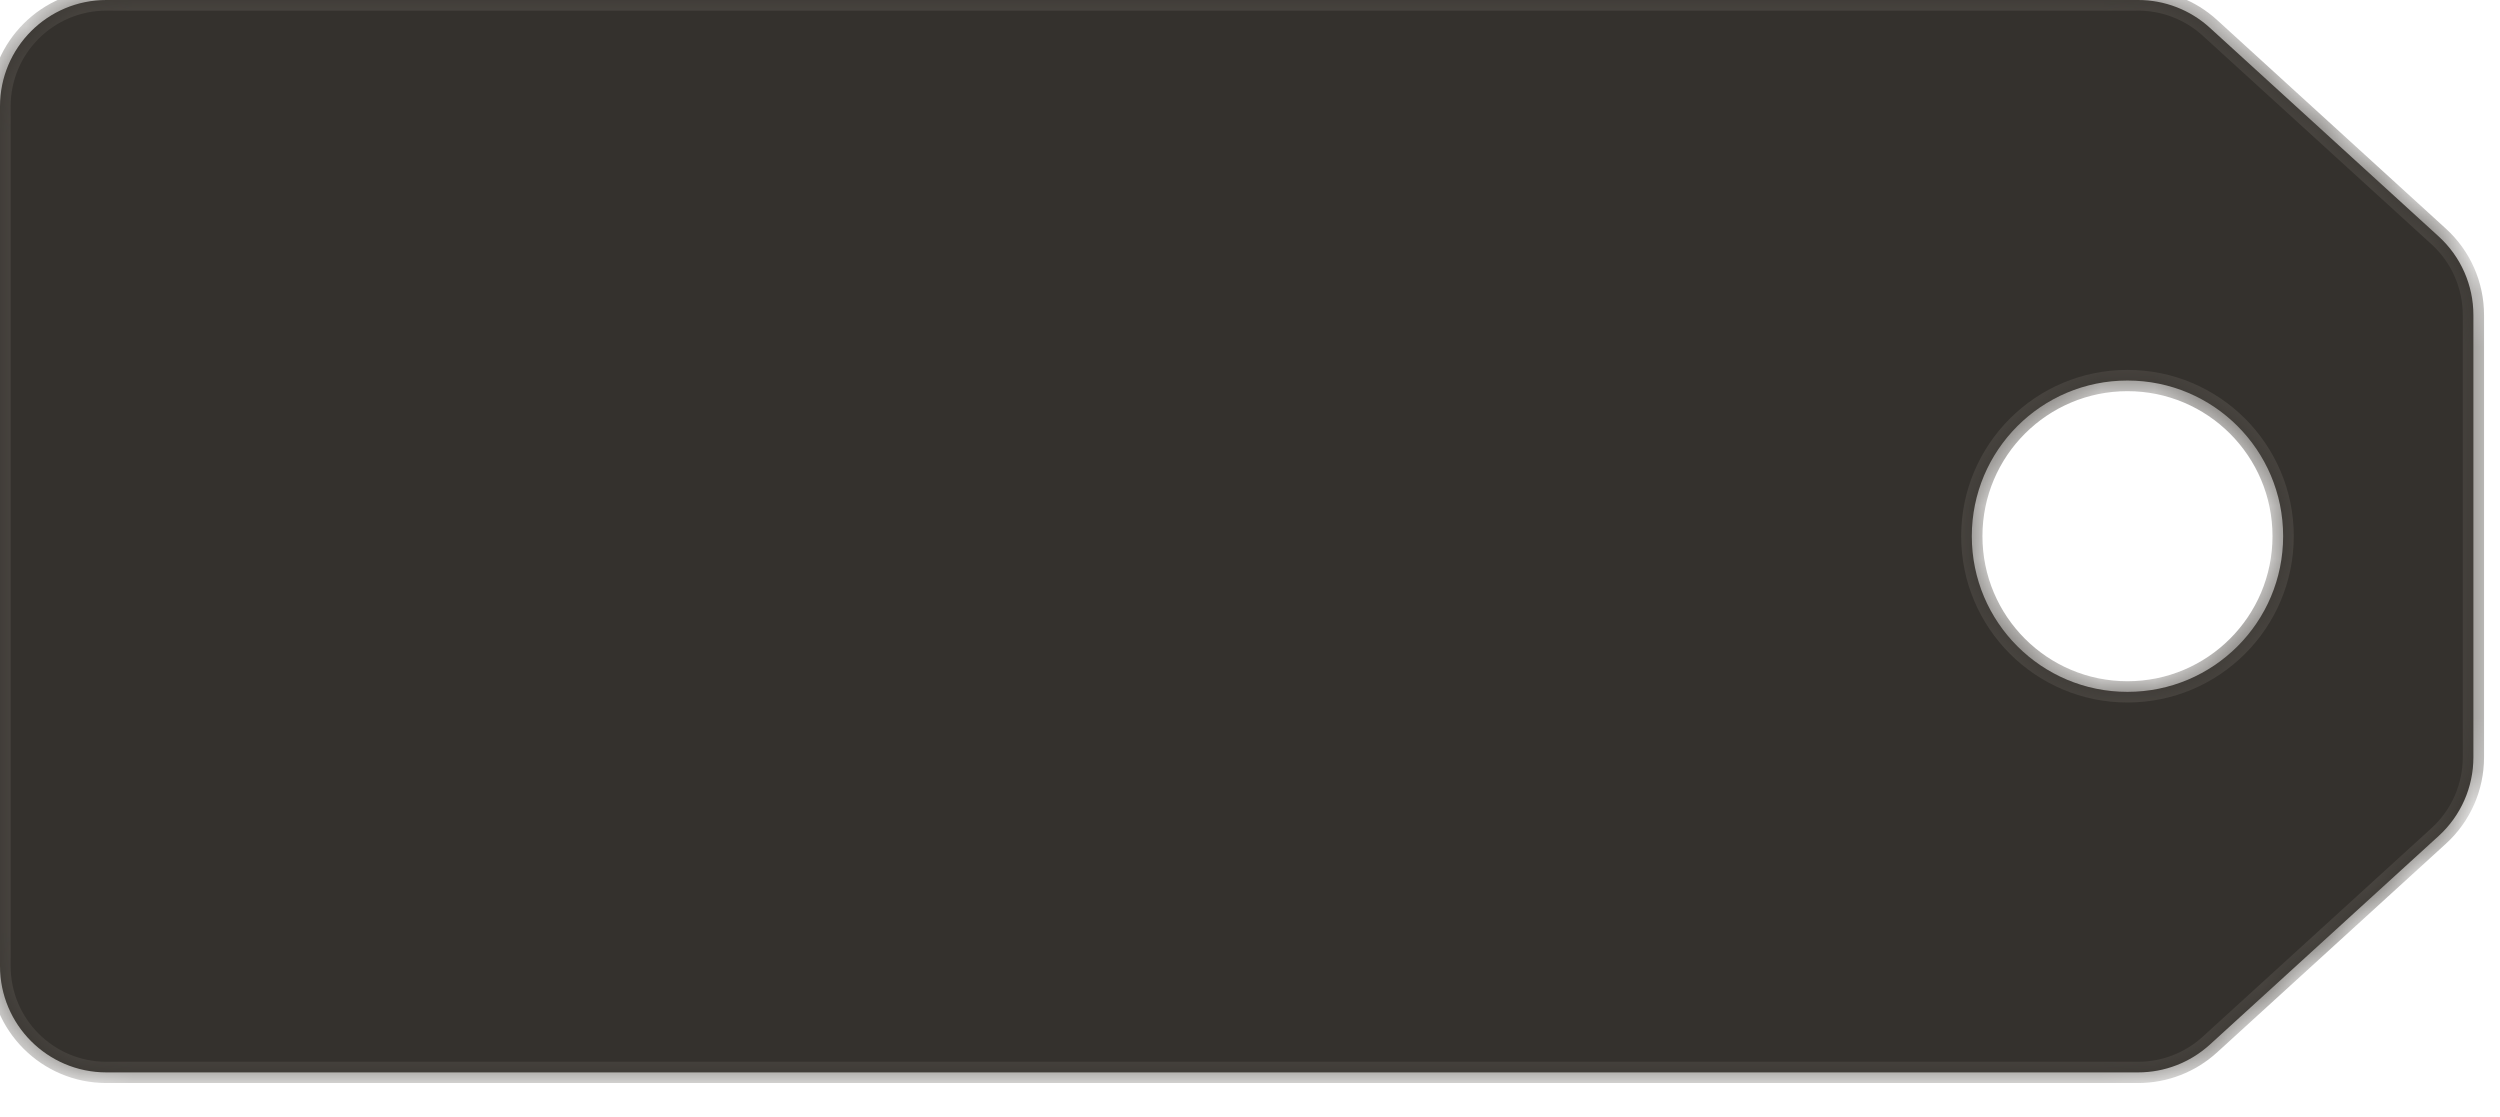 <svg width="47" height="21" viewBox="0 0 47 21" fill="none" xmlns="http://www.w3.org/2000/svg">
<g id="Subtract">
<mask id="path-1-inside-1_807_1846" fill="white">
<path fill-rule="evenodd" clip-rule="evenodd" d="M2 0C0.895 0 0 0.895 0 2L0 18.161C0 19.265 0.895 20.161 2 20.161H40.197C40.696 20.161 41.176 19.975 41.545 19.639L45.847 15.716C46.263 15.337 46.5 14.8 46.5 14.238V10.08V5.923C46.5 5.361 46.263 4.824 45.847 4.445L41.545 0.522C41.176 0.186 40.696 0 40.197 0L2 0ZM39.996 13.007C41.613 13.007 42.923 11.697 42.923 10.08C42.923 8.464 41.613 7.154 39.996 7.154C38.38 7.154 37.07 8.464 37.07 10.08C37.07 11.697 38.38 13.007 39.996 13.007Z"/>
</mask>
<path fill-rule="evenodd" clip-rule="evenodd" d="M2 0C0.895 0 0 0.895 0 2L0 18.161C0 19.265 0.895 20.161 2 20.161H40.197C40.696 20.161 41.176 19.975 41.545 19.639L45.847 15.716C46.263 15.337 46.5 14.8 46.5 14.238V10.08V5.923C46.5 5.361 46.263 4.824 45.847 4.445L41.545 0.522C41.176 0.186 40.696 0 40.197 0L2 0ZM39.996 13.007C41.613 13.007 42.923 11.697 42.923 10.08C42.923 8.464 41.613 7.154 39.996 7.154C38.38 7.154 37.07 8.464 37.07 10.08C37.07 11.697 38.38 13.007 39.996 13.007Z" fill="#34312D"/>
<path d="M41.545 19.639L41.41 19.491L41.545 19.639ZM45.847 15.716L45.713 15.568L45.847 15.716ZM45.847 4.445L45.982 4.298L45.847 4.445ZM41.545 0.522L41.679 0.374V0.374L41.545 0.522ZM0.2 2C0.2 1.006 1.006 0.2 2 0.2V-0.2C0.785 -0.2 -0.2 0.785 -0.2 2H0.2ZM0.2 18.161L0.2 2H-0.2L-0.2 18.161H0.2ZM2 19.961C1.006 19.961 0.2 19.155 0.2 18.161H-0.2C-0.2 19.376 0.785 20.361 2 20.361L2 19.961ZM40.197 19.961H2L2 20.361H40.197V19.961ZM41.41 19.491C41.078 19.793 40.646 19.961 40.197 19.961V20.361C40.745 20.361 41.274 20.156 41.679 19.787L41.41 19.491ZM45.713 15.568L41.41 19.491L41.679 19.787L45.982 15.863L45.713 15.568ZM46.3 14.238C46.3 14.744 46.087 15.227 45.713 15.568L45.982 15.863C46.44 15.447 46.7 14.856 46.7 14.238H46.3ZM46.3 10.08V14.238H46.7V10.08H46.3ZM46.3 5.923V10.08H46.7V5.923H46.3ZM45.713 4.593C46.087 4.934 46.3 5.417 46.3 5.923H46.7C46.7 5.304 46.44 4.714 45.982 4.298L45.713 4.593ZM41.41 0.67L45.713 4.593L45.982 4.298L41.679 0.374L41.41 0.67ZM40.197 0.2C40.646 0.2 41.078 0.368 41.41 0.67L41.679 0.374C41.274 0.005 40.745 -0.2 40.197 -0.2V0.2ZM2 0.2L40.197 0.2V-0.2L2 -0.2V0.2ZM42.723 10.08C42.723 11.586 41.502 12.807 39.996 12.807V13.207C41.723 13.207 43.123 11.807 43.123 10.08H42.723ZM39.996 7.354C41.502 7.354 42.723 8.575 42.723 10.08H43.123C43.123 8.354 41.723 6.954 39.996 6.954V7.354ZM37.27 10.08C37.27 8.575 38.491 7.354 39.996 7.354V6.954C38.27 6.954 36.87 8.354 36.87 10.08H37.27ZM39.996 12.807C38.491 12.807 37.27 11.586 37.27 10.08H36.87C36.87 11.807 38.27 13.207 39.996 13.207V12.807Z" fill="#4E4A45" mask="url(#path-1-inside-1_807_1846)"/>
</g>
</svg>
